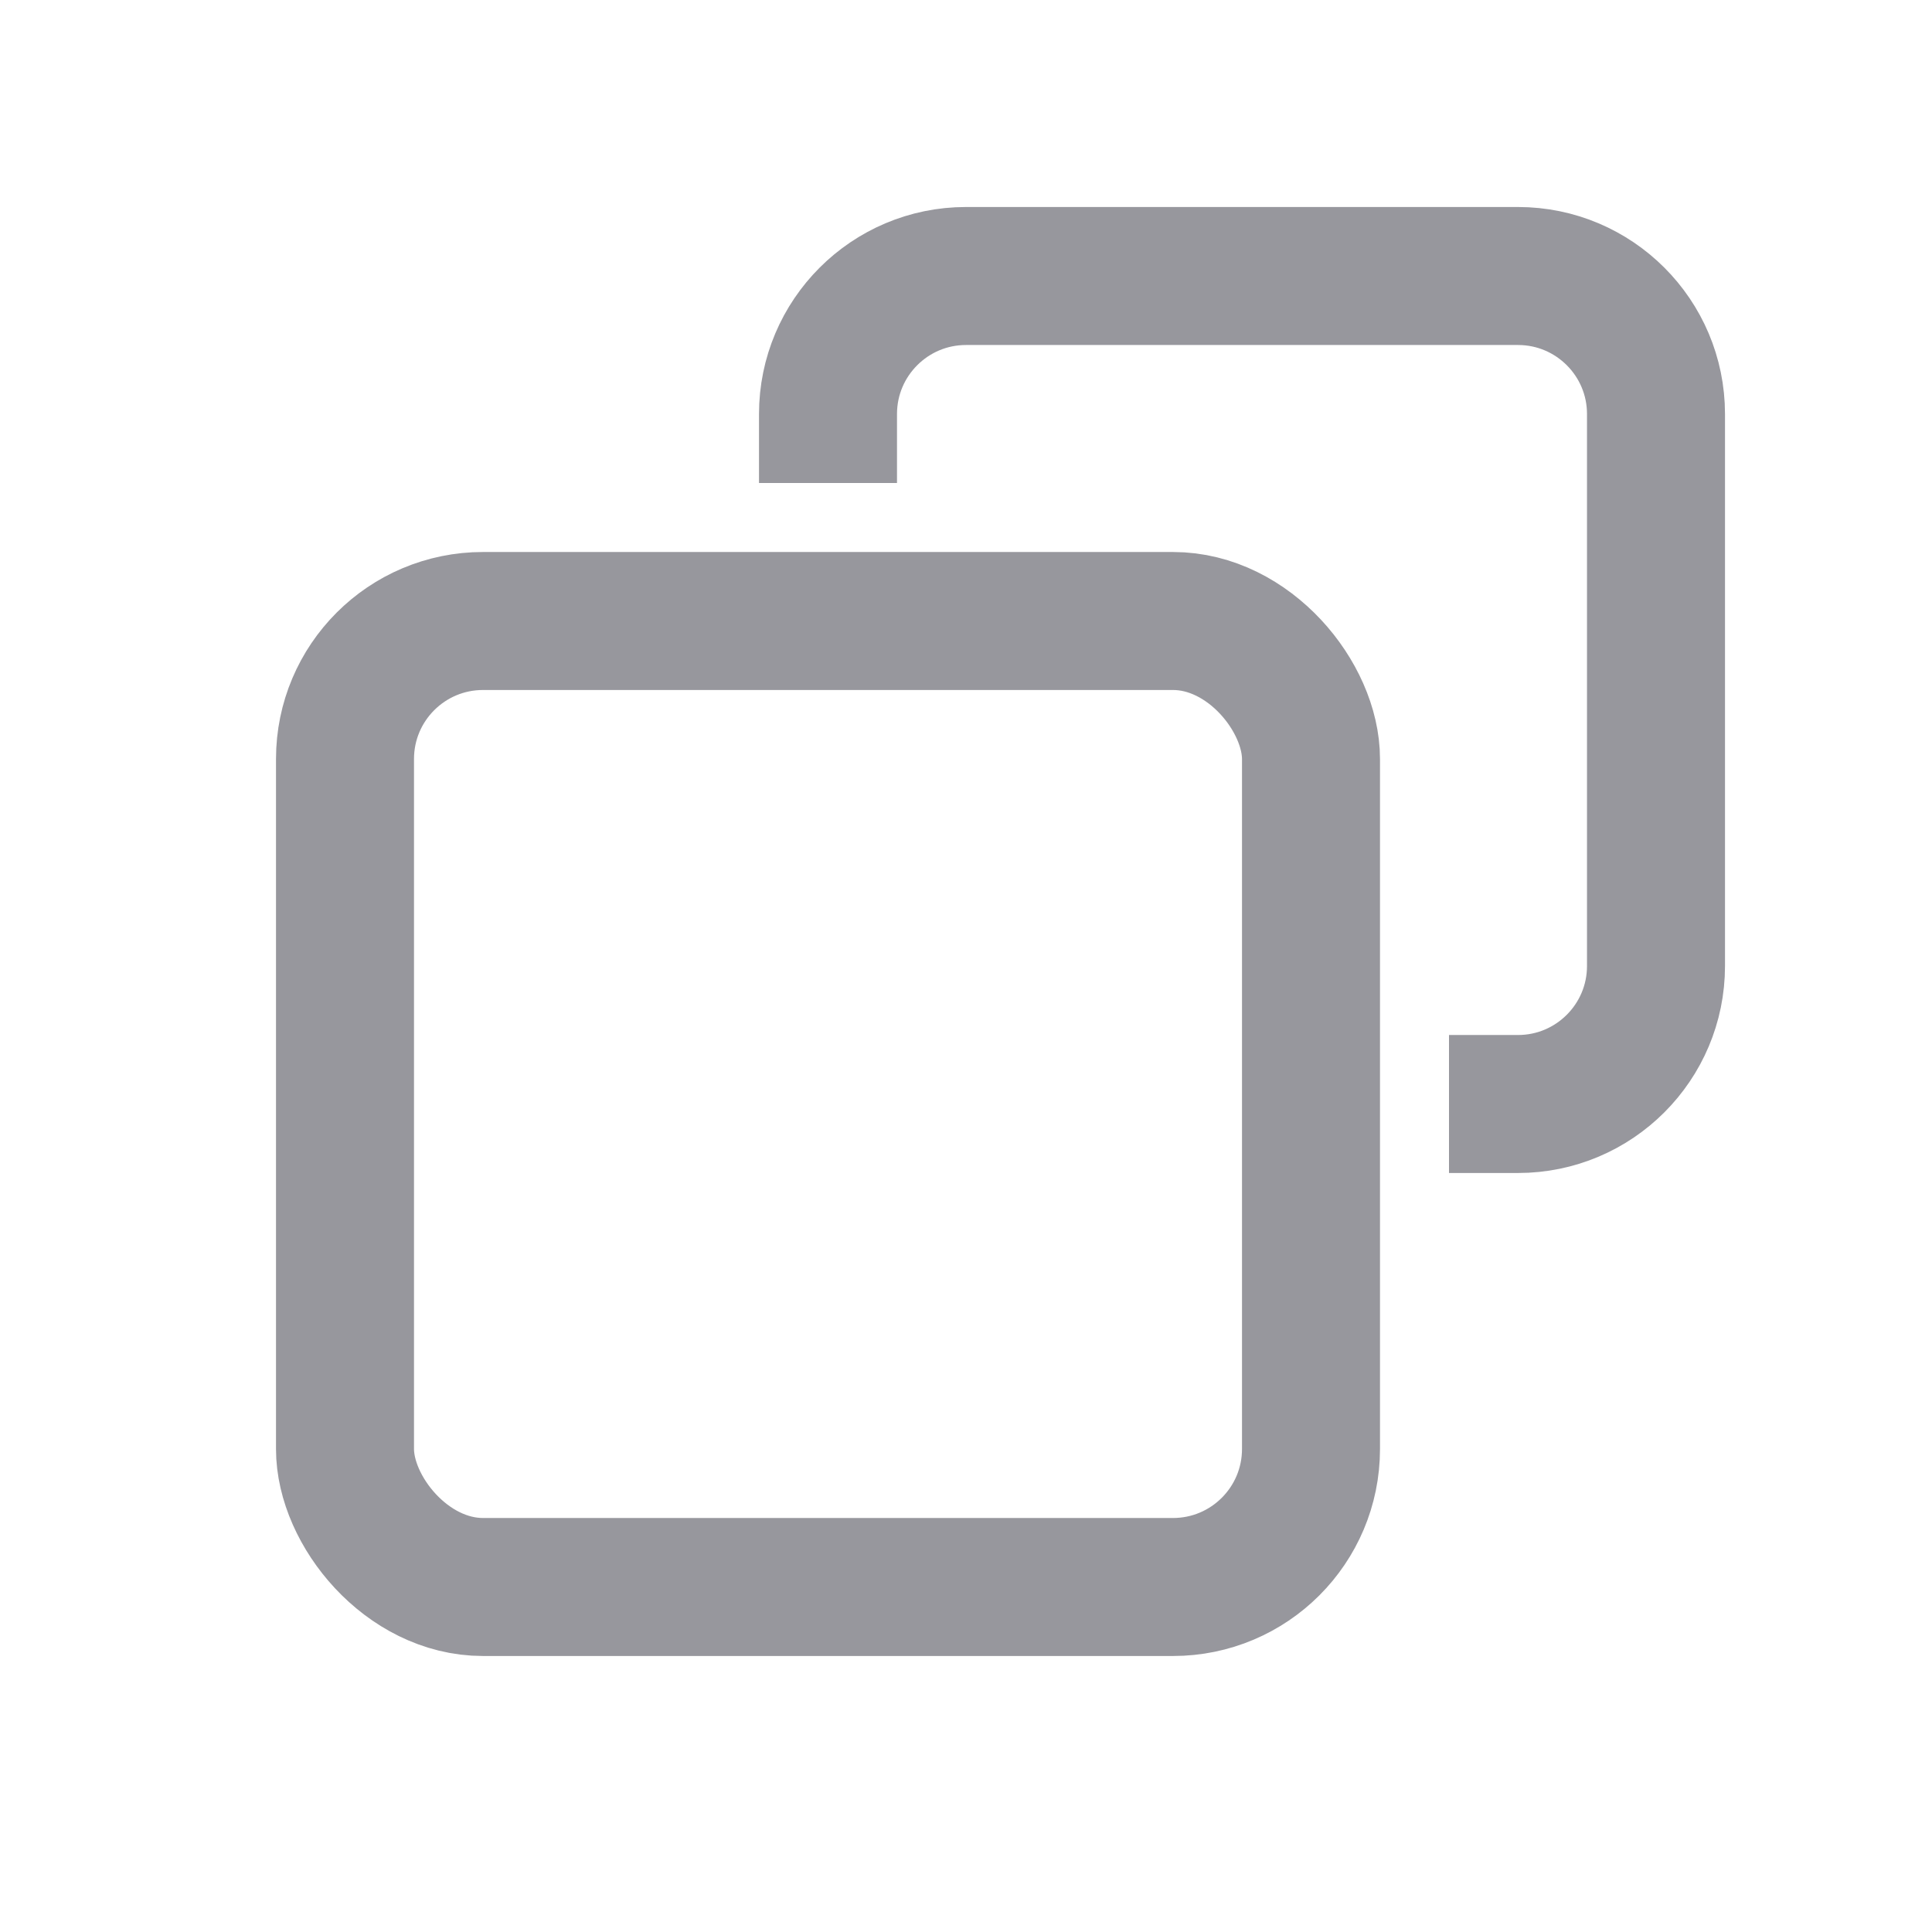 <svg width="14" height="14" viewBox="0 0 14 14" fill="none" xmlns="http://www.w3.org/2000/svg">
<rect x="2.5" y="4.5" width="7" height="7" rx="1" stroke="#97979D"/>
<path d="M10.5 8H11C11.552 8 12 7.552 12 7V3C12 2.448 11.552 2 11 2H7C6.448 2 6 2.448 6 3V3.5" stroke="#97979D"/>
</svg>
